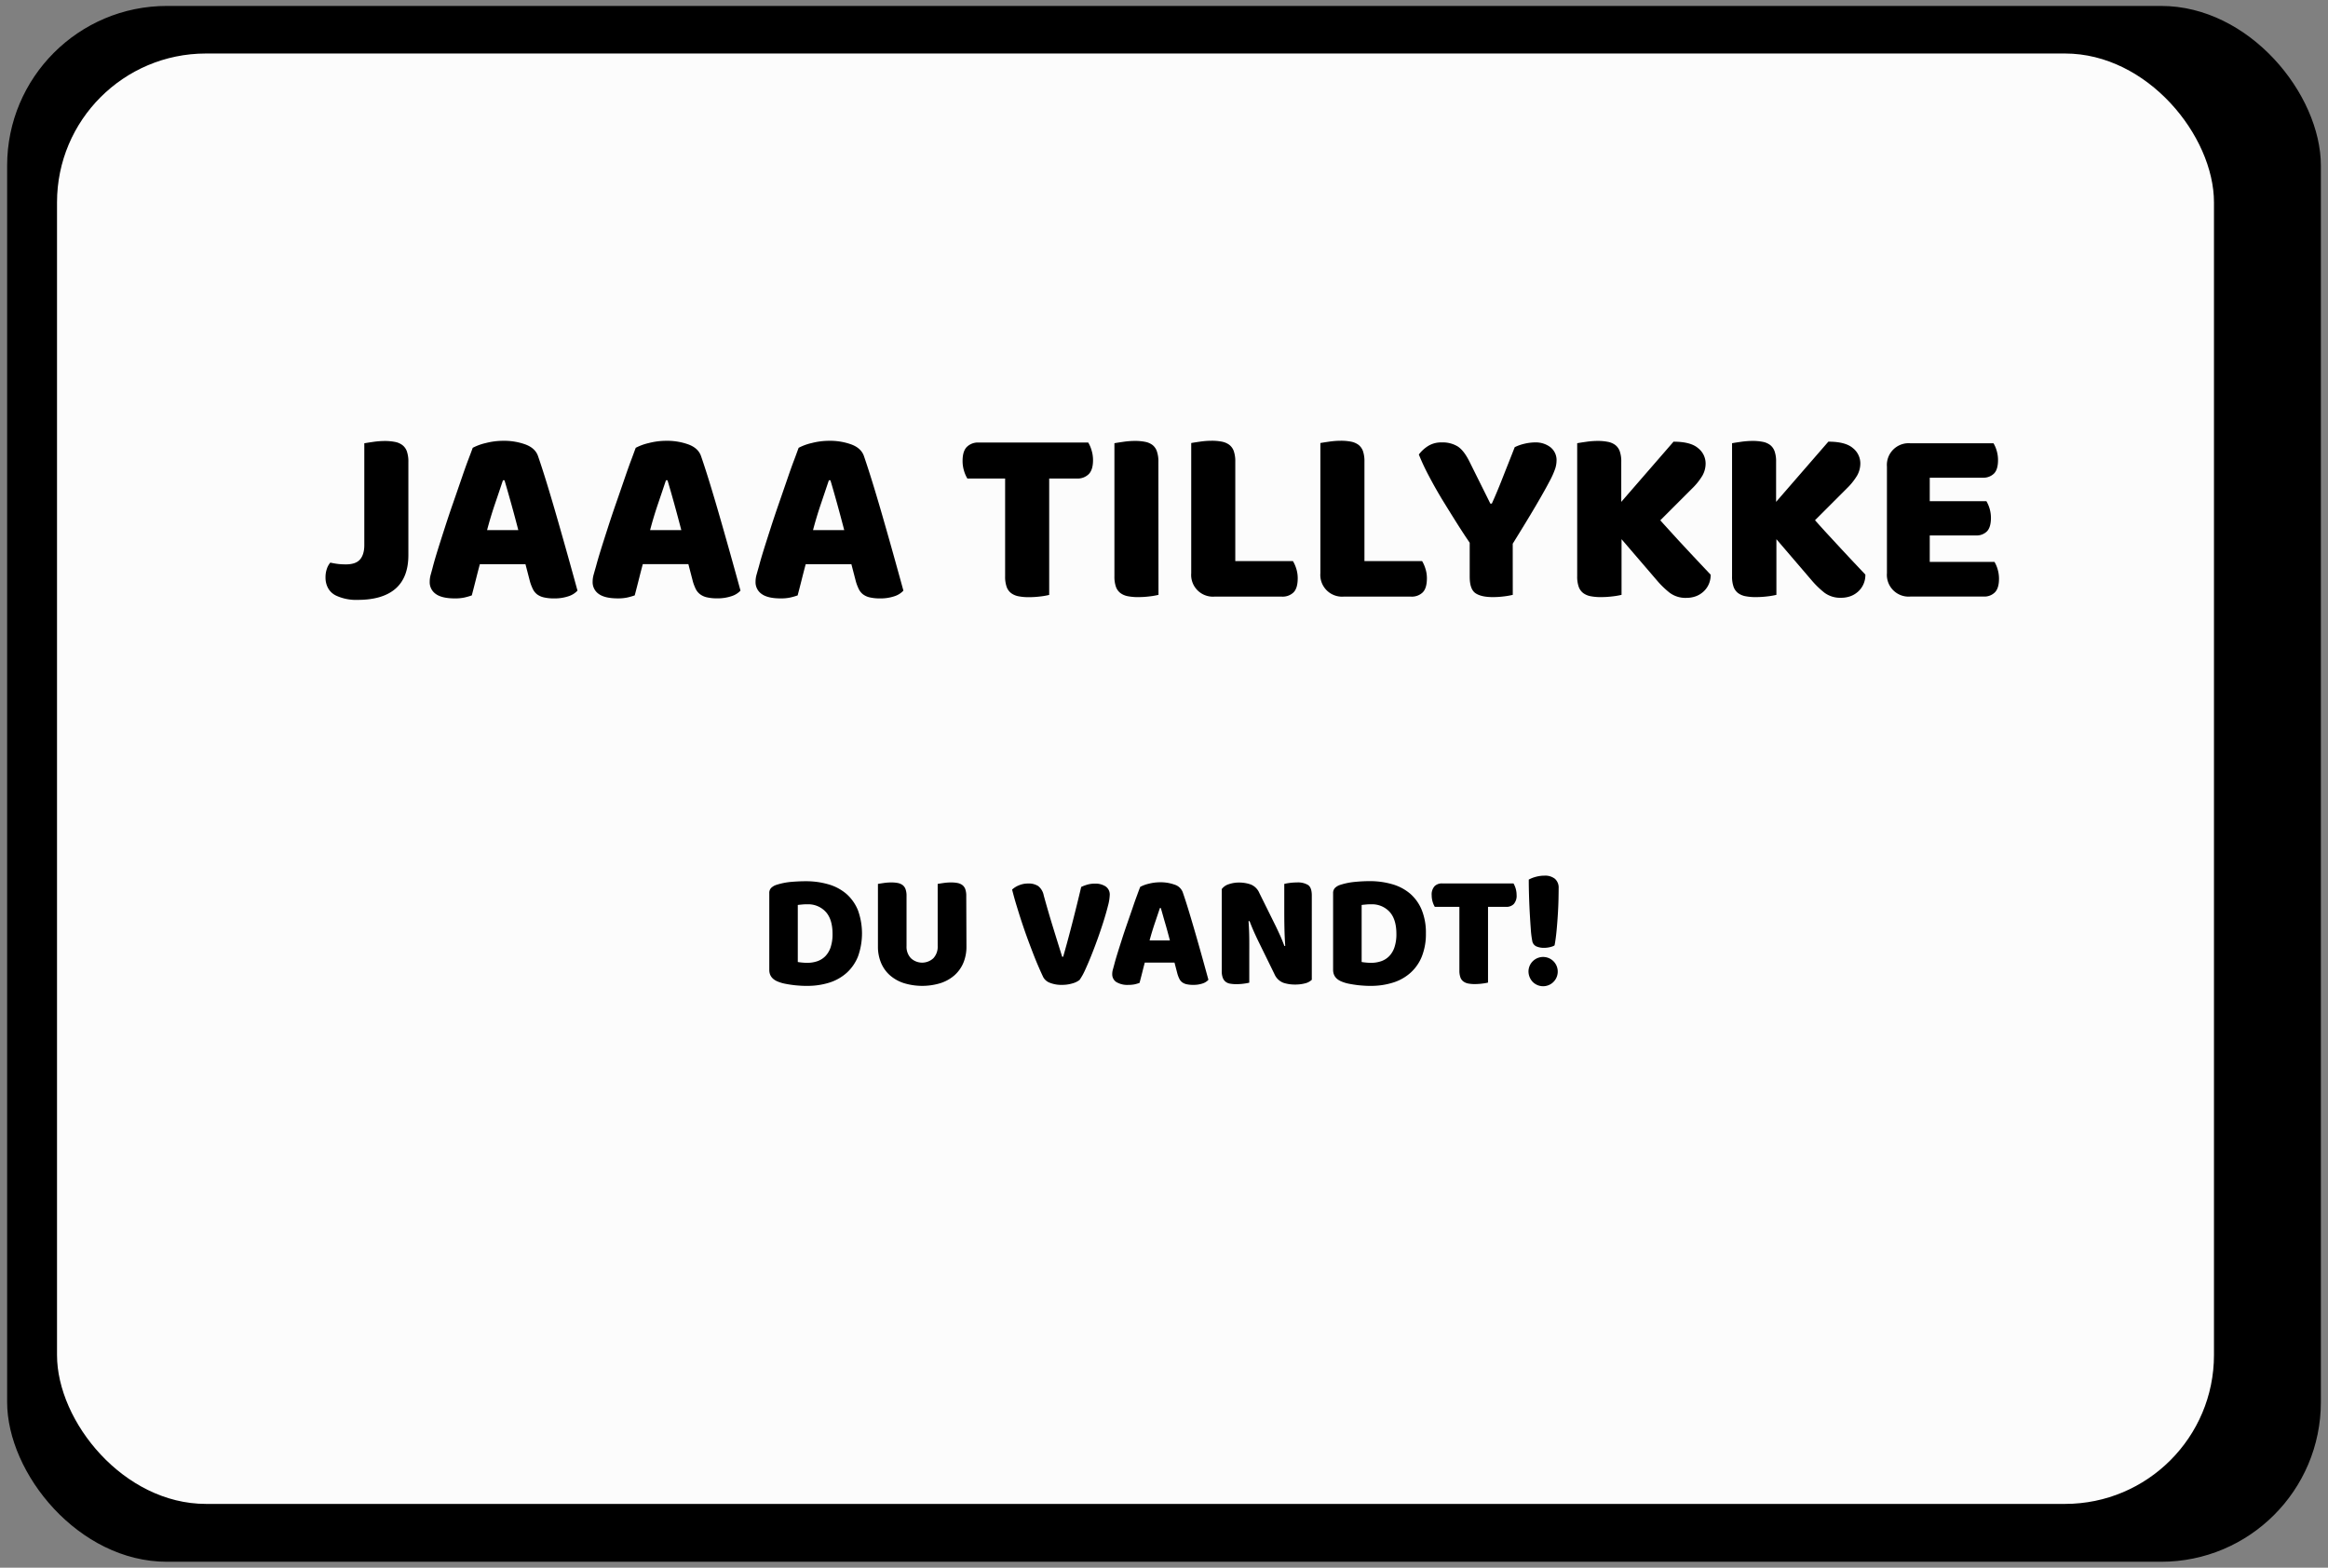 <svg xmlns="http://www.w3.org/2000/svg" width="980" height="660" viewBox="0 0 980 660"><rect x="0" y="0" width="980" height="660" fill="#808080" stroke="none"/><defs><style>.cls-1{fill:#fcfcfc;}</style></defs><title>win firkant</title><g id="jaaaa_win" data-name="jaaaa win"><rect x="3" y="2.5" width="974" height="655" rx="67.25"/><rect class="cls-1" x="24" y="22.53" width="908" height="610.62" rx="62.69"/><path d="M153.36,186.62c.77-.14,2-.34,3.71-.58a33.39,33.39,0,0,1,4.87-.38,21.89,21.89,0,0,1,4.3.38,7.49,7.49,0,0,1,3.12,1.32,5.71,5.71,0,0,1,1.91,2.65,13,13,0,0,1,.64,4.45v39.22q0,9.44-5.41,14.15t-15.9,4.72a20,20,0,0,1-8.9-1.7,7.56,7.56,0,0,1-3.55-3.18,9.16,9.16,0,0,1-1.12-4.55,10.7,10.7,0,0,1,.59-3.71,7.71,7.71,0,0,1,1.43-2.55c1.34.29,2.49.48,3.44.59a30.27,30.27,0,0,0,3.13.15c2.76,0,4.73-.68,5.93-2.06s1.81-3.41,1.81-6.1Z"/><path d="M199,188.53a22.39,22.39,0,0,1,5.46-2,29.34,29.34,0,0,1,7.37-.95,26.4,26.4,0,0,1,9.38,1.54q4.08,1.53,5.25,4.82,1.91,5.51,4.13,12.82t4.45,15.11q2.23,7.78,4.35,15.37t3.71,13.41a8.74,8.74,0,0,1-3.82,2.38,18.12,18.12,0,0,1-6,.9,18.61,18.61,0,0,1-4.29-.42,7.6,7.6,0,0,1-2.87-1.27,6.33,6.33,0,0,1-1.8-2.23,19.59,19.59,0,0,1-1.22-3.18l-1.9-7.31H202c-.57,2.12-1.13,4.31-1.7,6.57s-1.13,4.45-1.69,6.57a26.53,26.53,0,0,1-3.13.9,18.17,18.17,0,0,1-4,.37q-5.42,0-8-1.85a6,6,0,0,1-2.59-5.14,10.87,10.87,0,0,1,.42-3c.28-1,.6-2.15.95-3.5.5-1.91,1.19-4.27,2.07-7.1s1.86-5.88,2.92-9.17,2.18-6.66,3.39-10.12,2.33-6.73,3.39-9.81,2-5.81,2.91-8.21S198.55,189.8,199,188.53Zm12.72,13.67q-1.48,4.45-3.34,9.91t-3.34,11.08h13.15q-1.48-5.73-3-11.18t-2.81-9.81Z"/><path d="M267.62,188.53a22.39,22.39,0,0,1,5.46-2,29.34,29.34,0,0,1,7.37-.95,26.4,26.4,0,0,1,9.38,1.54q4.08,1.53,5.25,4.82,1.91,5.51,4.13,12.82t4.45,15.11q2.23,7.78,4.35,15.37t3.71,13.41A8.74,8.74,0,0,1,307.9,251a18.12,18.12,0,0,1-6,.9,18.61,18.61,0,0,1-4.29-.42,7.48,7.48,0,0,1-2.86-1.27A6.25,6.25,0,0,1,292.9,248a19.59,19.59,0,0,1-1.22-3.18l-1.9-7.31H270.59c-.57,2.12-1.13,4.31-1.7,6.57s-1.13,4.45-1.69,6.57a26,26,0,0,1-3.13.9,18.17,18.17,0,0,1-4,.37q-5.42,0-8-1.85a6,6,0,0,1-2.59-5.14,10.87,10.87,0,0,1,.42-3c.28-1,.6-2.15,1-3.5.5-1.91,1.19-4.27,2.07-7.1s1.86-5.88,2.92-9.17,2.18-6.66,3.39-10.12,2.33-6.73,3.39-9.81,2-5.81,2.91-8.21S267.13,189.8,267.62,188.53Zm12.72,13.67q-1.48,4.45-3.34,9.91t-3.34,11.08h13.15q-1.49-5.73-3-11.18T281,202.2Z"/><path d="M336.2,188.53a22.39,22.39,0,0,1,5.46-2,29.34,29.34,0,0,1,7.37-.95,26.4,26.4,0,0,1,9.38,1.54q4.08,1.53,5.25,4.82,1.9,5.51,4.13,12.82t4.45,15.11q2.24,7.78,4.35,15.37t3.71,13.41a8.74,8.74,0,0,1-3.82,2.38,18.12,18.12,0,0,1-6,.9,18.67,18.67,0,0,1-4.29-.42,7.48,7.48,0,0,1-2.86-1.27,6.25,6.25,0,0,1-1.81-2.23,19.59,19.59,0,0,1-1.22-3.18l-1.9-7.31H339.17c-.57,2.12-1.13,4.31-1.7,6.57s-1.13,4.45-1.69,6.57a26,26,0,0,1-3.13.9,18.11,18.11,0,0,1-4,.37q-5.42,0-8-1.85a6,6,0,0,1-2.59-5.14,10.87,10.87,0,0,1,.42-3c.28-1,.6-2.15,1-3.5.49-1.91,1.18-4.27,2.06-7.1s1.86-5.88,2.92-9.17,2.19-6.66,3.39-10.12,2.33-6.73,3.39-9.81,2-5.81,2.92-8.21S335.71,189.8,336.2,188.53Zm12.72,13.67q-1.49,4.45-3.34,9.91c-1.23,3.64-2.35,7.33-3.33,11.08h13.14q-1.49-5.73-3-11.18t-2.81-9.81Z"/><path d="M407.22,201.46a14.3,14.3,0,0,1-1.38-3.18,14.13,14.13,0,0,1-.63-4.24q0-4.14,1.85-5.94a6.65,6.65,0,0,1,4.83-1.8H458.1a13.43,13.43,0,0,1,1.38,3.18,14.13,14.13,0,0,1,.64,4.24q0,4.14-1.86,5.94a6.63,6.63,0,0,1-4.82,1.8H441.67v49a31.24,31.24,0,0,1-3.65.64,39.43,39.43,0,0,1-4.93.31,21.94,21.94,0,0,1-4.3-.37,7.56,7.56,0,0,1-3.12-1.32,5.71,5.71,0,0,1-1.91-2.65,12.78,12.78,0,0,1-.64-4.45V201.46Z"/><path d="M487.68,250.43a31.5,31.5,0,0,1-3.66.64,39.31,39.31,0,0,1-4.93.31,21.76,21.76,0,0,1-4.29-.37,7.61,7.61,0,0,1-3.13-1.32,5.78,5.78,0,0,1-1.91-2.65,13.05,13.05,0,0,1-.63-4.45v-56c.77-.14,2-.34,3.71-.58a33.39,33.39,0,0,1,4.87-.38A21.71,21.71,0,0,1,482,186a7.48,7.48,0,0,1,3.13,1.32A5.71,5.71,0,0,1,487,190a13,13,0,0,1,.64,4.45Z"/><path d="M511.31,251.17a9.15,9.15,0,0,1-9.85-9.86v-54.8c.77-.14,2-.33,3.71-.58a33.34,33.34,0,0,1,4.87-.37,21.76,21.76,0,0,1,4.29.37,7.74,7.74,0,0,1,3.13,1.32,5.76,5.76,0,0,1,1.91,2.65,13.09,13.09,0,0,1,.64,4.46v41.87h24.27a14.31,14.31,0,0,1,1.38,3.12,13.28,13.28,0,0,1,.63,4.08q0,4.24-1.8,6a6.54,6.54,0,0,1-4.77,1.75Z"/><path d="M565.69,251.17a9.15,9.15,0,0,1-9.86-9.86v-54.8c.78-.14,2-.33,3.71-.58a33.47,33.47,0,0,1,4.88-.37,21.91,21.91,0,0,1,4.29.37,7.74,7.74,0,0,1,3.13,1.32,5.83,5.83,0,0,1,1.91,2.65,13.11,13.11,0,0,1,.63,4.46v41.87h24.28a13.88,13.88,0,0,1,1.37,3.12,13,13,0,0,1,.64,4.08q0,4.24-1.8,6a6.54,6.54,0,0,1-4.77,1.75Z"/><path d="M636.82,250.43a31.42,31.42,0,0,1-3.61.64,37.18,37.18,0,0,1-4.77.31c-3.25,0-5.69-.54-7.31-1.64s-2.44-3.41-2.44-6.94V228.49Q616,224.58,613,219.8T606.92,210q-3-5-5.51-9.8a91.45,91.45,0,0,1-4.13-8.85,14.49,14.49,0,0,1,3.76-3.5,10.37,10.37,0,0,1,5.88-1.59,12.1,12.1,0,0,1,6.73,1.7q2.61,1.69,4.93,6.36l8.8,17.7H628c1-2.19,1.85-4.19,2.6-6s1.46-3.6,2.17-5.41,1.45-3.67,2.22-5.61,1.66-4.19,2.65-6.74a19.08,19.08,0,0,1,4.24-1.48,20.36,20.36,0,0,1,4.46-.53,10.19,10.19,0,0,1,6.3,2,6.91,6.91,0,0,1,2.6,5.88,11.35,11.35,0,0,1-.53,3.08,34.48,34.48,0,0,1-2.44,5.46q-1.9,3.66-5.56,9.91t-9.91,16.32Z"/><path d="M682.61,227v23.43a31.6,31.6,0,0,1-3.71.64,40.63,40.63,0,0,1-5,.31,21.91,21.91,0,0,1-4.29-.37,7.61,7.61,0,0,1-3.13-1.32,5.76,5.76,0,0,1-1.9-2.65,12.78,12.78,0,0,1-.64-4.45v-56c.78-.14,2-.34,3.71-.58a33.53,33.53,0,0,1,4.88-.38,21.85,21.85,0,0,1,4.29.38,7.48,7.48,0,0,1,3.13,1.32,5.76,5.76,0,0,1,1.9,2.65,12.78,12.78,0,0,1,.64,4.45v16.86l22-25.34q7.2,0,10.33,2.71A8.21,8.21,0,0,1,718,195.1a10.34,10.34,0,0,1-1.38,5.19,26.7,26.7,0,0,1-4.45,5.51l-13.25,13.25c1.77,2,3.62,4,5.57,6.15s3.85,4.19,5.72,6.2,3.67,3.94,5.41,5.78l4.5,4.77a9.5,9.5,0,0,1-.85,4.13,9.24,9.24,0,0,1-2.28,3.08,9.69,9.69,0,0,1-3.23,1.91,11.47,11.47,0,0,1-3.82.63,11.13,11.13,0,0,1-7.1-2.17,38.08,38.08,0,0,1-5.3-5.14Z"/><path d="M747.8,227v23.43a31.6,31.6,0,0,1-3.71.64,40.63,40.63,0,0,1-5,.31,21.91,21.91,0,0,1-4.29-.37,7.61,7.61,0,0,1-3.13-1.32,5.76,5.76,0,0,1-1.9-2.65,12.78,12.78,0,0,1-.64-4.45v-56c.78-.14,2-.34,3.71-.58a33.53,33.53,0,0,1,4.88-.38A21.85,21.85,0,0,1,742,186a7.53,7.53,0,0,1,3.13,1.32,5.76,5.76,0,0,1,1.9,2.65,12.78,12.78,0,0,1,.64,4.45v16.86l22-25.34q7.2,0,10.33,2.71a8.21,8.21,0,0,1,3.13,6.41,10.34,10.34,0,0,1-1.38,5.19,26.7,26.7,0,0,1-4.45,5.51l-13.25,13.25q2.65,3,5.56,6.15t5.73,6.2c1.87,2,3.67,3.94,5.41,5.78l4.5,4.77a9.5,9.5,0,0,1-.85,4.13,9.24,9.24,0,0,1-2.28,3.08,9.69,9.69,0,0,1-3.23,1.91,11.47,11.47,0,0,1-3.82.63,11.13,11.13,0,0,1-7.1-2.17,38.08,38.08,0,0,1-5.3-5.14Z"/><path d="M794.33,196.48a9.15,9.15,0,0,1,9.86-9.86h35a13,13,0,0,1,1.32,3.07,13.68,13.68,0,0,1,.58,4c0,2.69-.58,4.59-1.74,5.72a6.33,6.33,0,0,1-4.62,1.7H812.35V211H836.2a13.86,13.86,0,0,1,1.91,7q0,4-1.7,5.73a6.16,6.16,0,0,1-4.56,1.69h-19.5v11.13h27.24a13.06,13.06,0,0,1,1.33,3.08,14,14,0,0,1,.58,4c0,2.68-.58,4.61-1.75,5.77a6.22,6.22,0,0,1-4.61,1.75H804.19a9.15,9.15,0,0,1-9.86-9.86Z"/><path d="M339.71,415.05c-.79,0-1.68,0-2.7-.07s-2.05-.14-3.13-.28-2.17-.31-3.25-.52a15.67,15.67,0,0,1-3-.86q-3.79-1.44-3.79-5V376.06a3,3,0,0,1,.79-2.24,5.63,5.63,0,0,1,2.17-1.28,28.78,28.78,0,0,1,6.28-1.27Q336.4,371,339,371a33.8,33.8,0,0,1,9.76,1.31,20.1,20.1,0,0,1,7.52,4,18.39,18.39,0,0,1,4.87,6.87,28.74,28.74,0,0,1,.06,19.42,18.54,18.54,0,0,1-4.72,6.9,19.87,19.87,0,0,1-7.35,4.18A30.64,30.64,0,0,1,339.71,415.05ZM335.84,405c.51.1,1.13.17,1.86.24s1.43.11,2.07.11a13,13,0,0,0,4.32-.69,8.79,8.79,0,0,0,3.38-2.14,10,10,0,0,0,2.21-3.76,17.44,17.44,0,0,0,.79-5.56q0-6.21-2.9-9.35a10,10,0,0,0-7.73-3.14c-.64,0-1.3,0-2,.07s-1.35.12-2,.21Z"/><path d="M406.84,398.49a17.51,17.51,0,0,1-1.27,6.79,14.52,14.52,0,0,1-3.7,5.25,16.58,16.58,0,0,1-5.86,3.34,26.34,26.34,0,0,1-15.59,0,16.53,16.53,0,0,1-5.87-3.34,14.38,14.38,0,0,1-3.69-5.25,17.52,17.52,0,0,1-1.28-6.79V372.13c.51-.09,1.31-.22,2.42-.38a22.07,22.07,0,0,1,3.17-.24,14.36,14.36,0,0,1,2.79.24,5,5,0,0,1,2,.86,3.72,3.72,0,0,1,1.24,1.73,8.25,8.25,0,0,1,.42,2.89v21a7,7,0,0,0,1.83,5.17,6.94,6.94,0,0,0,9.48,0,7.12,7.12,0,0,0,1.8-5.17V372.13c.5-.09,1.31-.22,2.41-.38a22.21,22.21,0,0,1,3.18-.24,14.5,14.5,0,0,1,2.79.24,5.1,5.1,0,0,1,2,.86,3.79,3.79,0,0,1,1.24,1.73,8.52,8.52,0,0,1,.41,2.89Z"/><path d="M454.45,412.56a8.36,8.36,0,0,1-3,1.45,15,15,0,0,1-4.45.62,13,13,0,0,1-5-.86,5.22,5.22,0,0,1-2.83-2.38c-.5-1.06-1.13-2.43-1.86-4.11s-1.51-3.55-2.31-5.62-1.64-4.27-2.49-6.59-1.66-4.68-2.45-7.07-1.51-4.74-2.2-7-1.29-4.46-1.8-6.49a9.19,9.19,0,0,1,2.8-1.76,9.81,9.81,0,0,1,3.9-.79A7.46,7.46,0,0,1,437,373a6.55,6.55,0,0,1,2.38,4q1.86,6.77,3.76,12.94t4,12.86h.41q1.86-6.48,3.83-14.14t3.76-15.25a16.9,16.9,0,0,1,2.66-1,11.63,11.63,0,0,1,3.21-.41,7.91,7.91,0,0,1,4.34,1.14,4.1,4.1,0,0,1,1.8,3.76,19.66,19.66,0,0,1-.73,4.42q-.72,2.89-1.86,6.52t-2.55,7.55c-.95,2.62-1.89,5.1-2.83,7.42s-1.83,4.37-2.66,6.14A24.24,24.24,0,0,1,454.45,412.56Z"/><path d="M480,373.37a14.49,14.49,0,0,1,3.55-1.31,19.16,19.16,0,0,1,4.8-.62,17.25,17.25,0,0,1,6.11,1,5.32,5.32,0,0,1,3.41,3.14q1.25,3.59,2.69,8.35t2.9,9.83q1.46,5.07,2.83,10t2.41,8.73a5.64,5.64,0,0,1-2.48,1.56,11.8,11.8,0,0,1-3.93.58,12.34,12.34,0,0,1-2.8-.27,5,5,0,0,1-1.86-.83,4.12,4.12,0,0,1-1.17-1.45,12.61,12.61,0,0,1-.8-2.07l-1.24-4.76H481.91c-.37,1.38-.73,2.8-1.1,4.28s-.74,2.89-1.11,4.27a17.18,17.18,0,0,1-2,.59,12.08,12.08,0,0,1-2.59.24,9,9,0,0,1-5.21-1.21,3.87,3.87,0,0,1-1.69-3.34,6.73,6.73,0,0,1,.28-1.93c.18-.65.39-1.41.62-2.28.32-1.24.77-2.78,1.34-4.62s1.21-3.83,1.9-6,1.43-4.34,2.21-6.59l2.21-6.38q1-3,1.89-5.35C479.21,375.4,479.66,374.2,480,373.37Zm8.28,8.9c-.64,1.93-1.37,4.08-2.17,6.45s-1.53,4.78-2.18,7.21h8.56c-.65-2.48-1.3-4.91-2-7.28s-1.27-4.49-1.83-6.38Z"/><path d="M552.22,412.49a6.25,6.25,0,0,1-2.79,1.49,16.47,16.47,0,0,1-4.38.51,15.27,15.27,0,0,1-4.83-.75,6.73,6.73,0,0,1-3.73-3.66l-6.83-13.94c-.69-1.43-1.31-2.77-1.86-4s-1.15-2.72-1.8-4.38l-.41.07c.18,2.49.29,5,.31,7.59s0,5.11,0,7.59v10.7a21.09,21.09,0,0,1-2.31.41,22.85,22.85,0,0,1-3.07.21,15.38,15.38,0,0,1-2.69-.21,4.06,4.06,0,0,1-1.93-.83,3.83,3.83,0,0,1-1.17-1.69,7.73,7.73,0,0,1-.42-2.79v-34.5a5.78,5.78,0,0,1,3-2.07,13,13,0,0,1,4.28-.69,14.83,14.83,0,0,1,4.86.79,6.6,6.6,0,0,1,3.69,3.62l6.9,13.94c.69,1.43,1.31,2.77,1.87,4s1.14,2.72,1.79,4.38l.34-.07c-.18-2.48-.29-5-.34-7.45s-.07-5-.07-7.45V372.13a19.24,19.24,0,0,1,2.31-.42,24.71,24.71,0,0,1,3.07-.2,8.24,8.24,0,0,1,4.63,1.07q1.58,1.07,1.58,4.45Z"/><path d="M577.06,415.05c-.78,0-1.68,0-2.69-.07s-2.06-.14-3.14-.28-2.16-.31-3.24-.52a15.67,15.67,0,0,1-3-.86q-3.79-1.44-3.8-5V376.06a3.07,3.07,0,0,1,.79-2.24,5.67,5.67,0,0,1,2.18-1.28,28.78,28.78,0,0,1,6.28-1.27c2.21-.21,4.18-.31,5.93-.31a33.75,33.75,0,0,1,9.76,1.31,20.14,20.14,0,0,1,7.53,4,18.25,18.25,0,0,1,4.86,6.87,25.39,25.39,0,0,1,1.73,9.8,25.66,25.66,0,0,1-1.66,9.62,18.44,18.44,0,0,1-4.73,6.9,19.71,19.71,0,0,1-7.35,4.18A30.64,30.64,0,0,1,577.06,415.05ZM573.2,405c.5.1,1.12.17,1.86.24s1.43.11,2.07.11a12.94,12.94,0,0,0,4.31-.69,8.71,8.71,0,0,0,3.38-2.14,9.84,9.84,0,0,0,2.21-3.76,17.15,17.15,0,0,0,.8-5.56q0-6.21-2.9-9.35a10,10,0,0,0-7.73-3.14c-.65,0-1.3,0-2,.07s-1.34.12-2,.21Z"/><path d="M604,381.79a9.64,9.64,0,0,1-1.31-4.83,5.22,5.22,0,0,1,1.21-3.87,4.31,4.31,0,0,1,3.14-1.17h30.08a9.64,9.64,0,0,1,1.31,4.83,5.23,5.23,0,0,1-1.21,3.87,4.31,4.31,0,0,1-3.14,1.17H626.4v31.88a21.7,21.7,0,0,1-2.38.41,25.18,25.18,0,0,1-3.21.21,14.54,14.54,0,0,1-2.8-.24,5,5,0,0,1-2-.87,3.62,3.62,0,0,1-1.24-1.72,8.31,8.31,0,0,1-.42-2.9V381.79Z"/><path d="M643.44,408.7a6.16,6.16,0,1,1,1.76,4.66A6.46,6.46,0,0,1,643.44,408.7Zm12.69-34.78q0,1.59-.06,4.59t-.28,6.49q-.21,3.48-.55,7t-.83,6a3.32,3.32,0,0,1-.83.42,8.37,8.37,0,0,1-1.17.34,10.7,10.7,0,0,1-1.24.21,9.42,9.42,0,0,1-1.11.07,8,8,0,0,1-3.34-.62A3.09,3.09,0,0,1,645,396a37.86,37.86,0,0,1-.59-4.83c-.16-2.16-.31-4.5-.45-7s-.24-5-.31-7.52-.1-4.6-.1-6.34a13.08,13.08,0,0,1,3.14-1.21,14,14,0,0,1,3.48-.45,6.6,6.6,0,0,1,4.38,1.31A4.92,4.92,0,0,1,656.13,373.92Z"/></g></svg>
